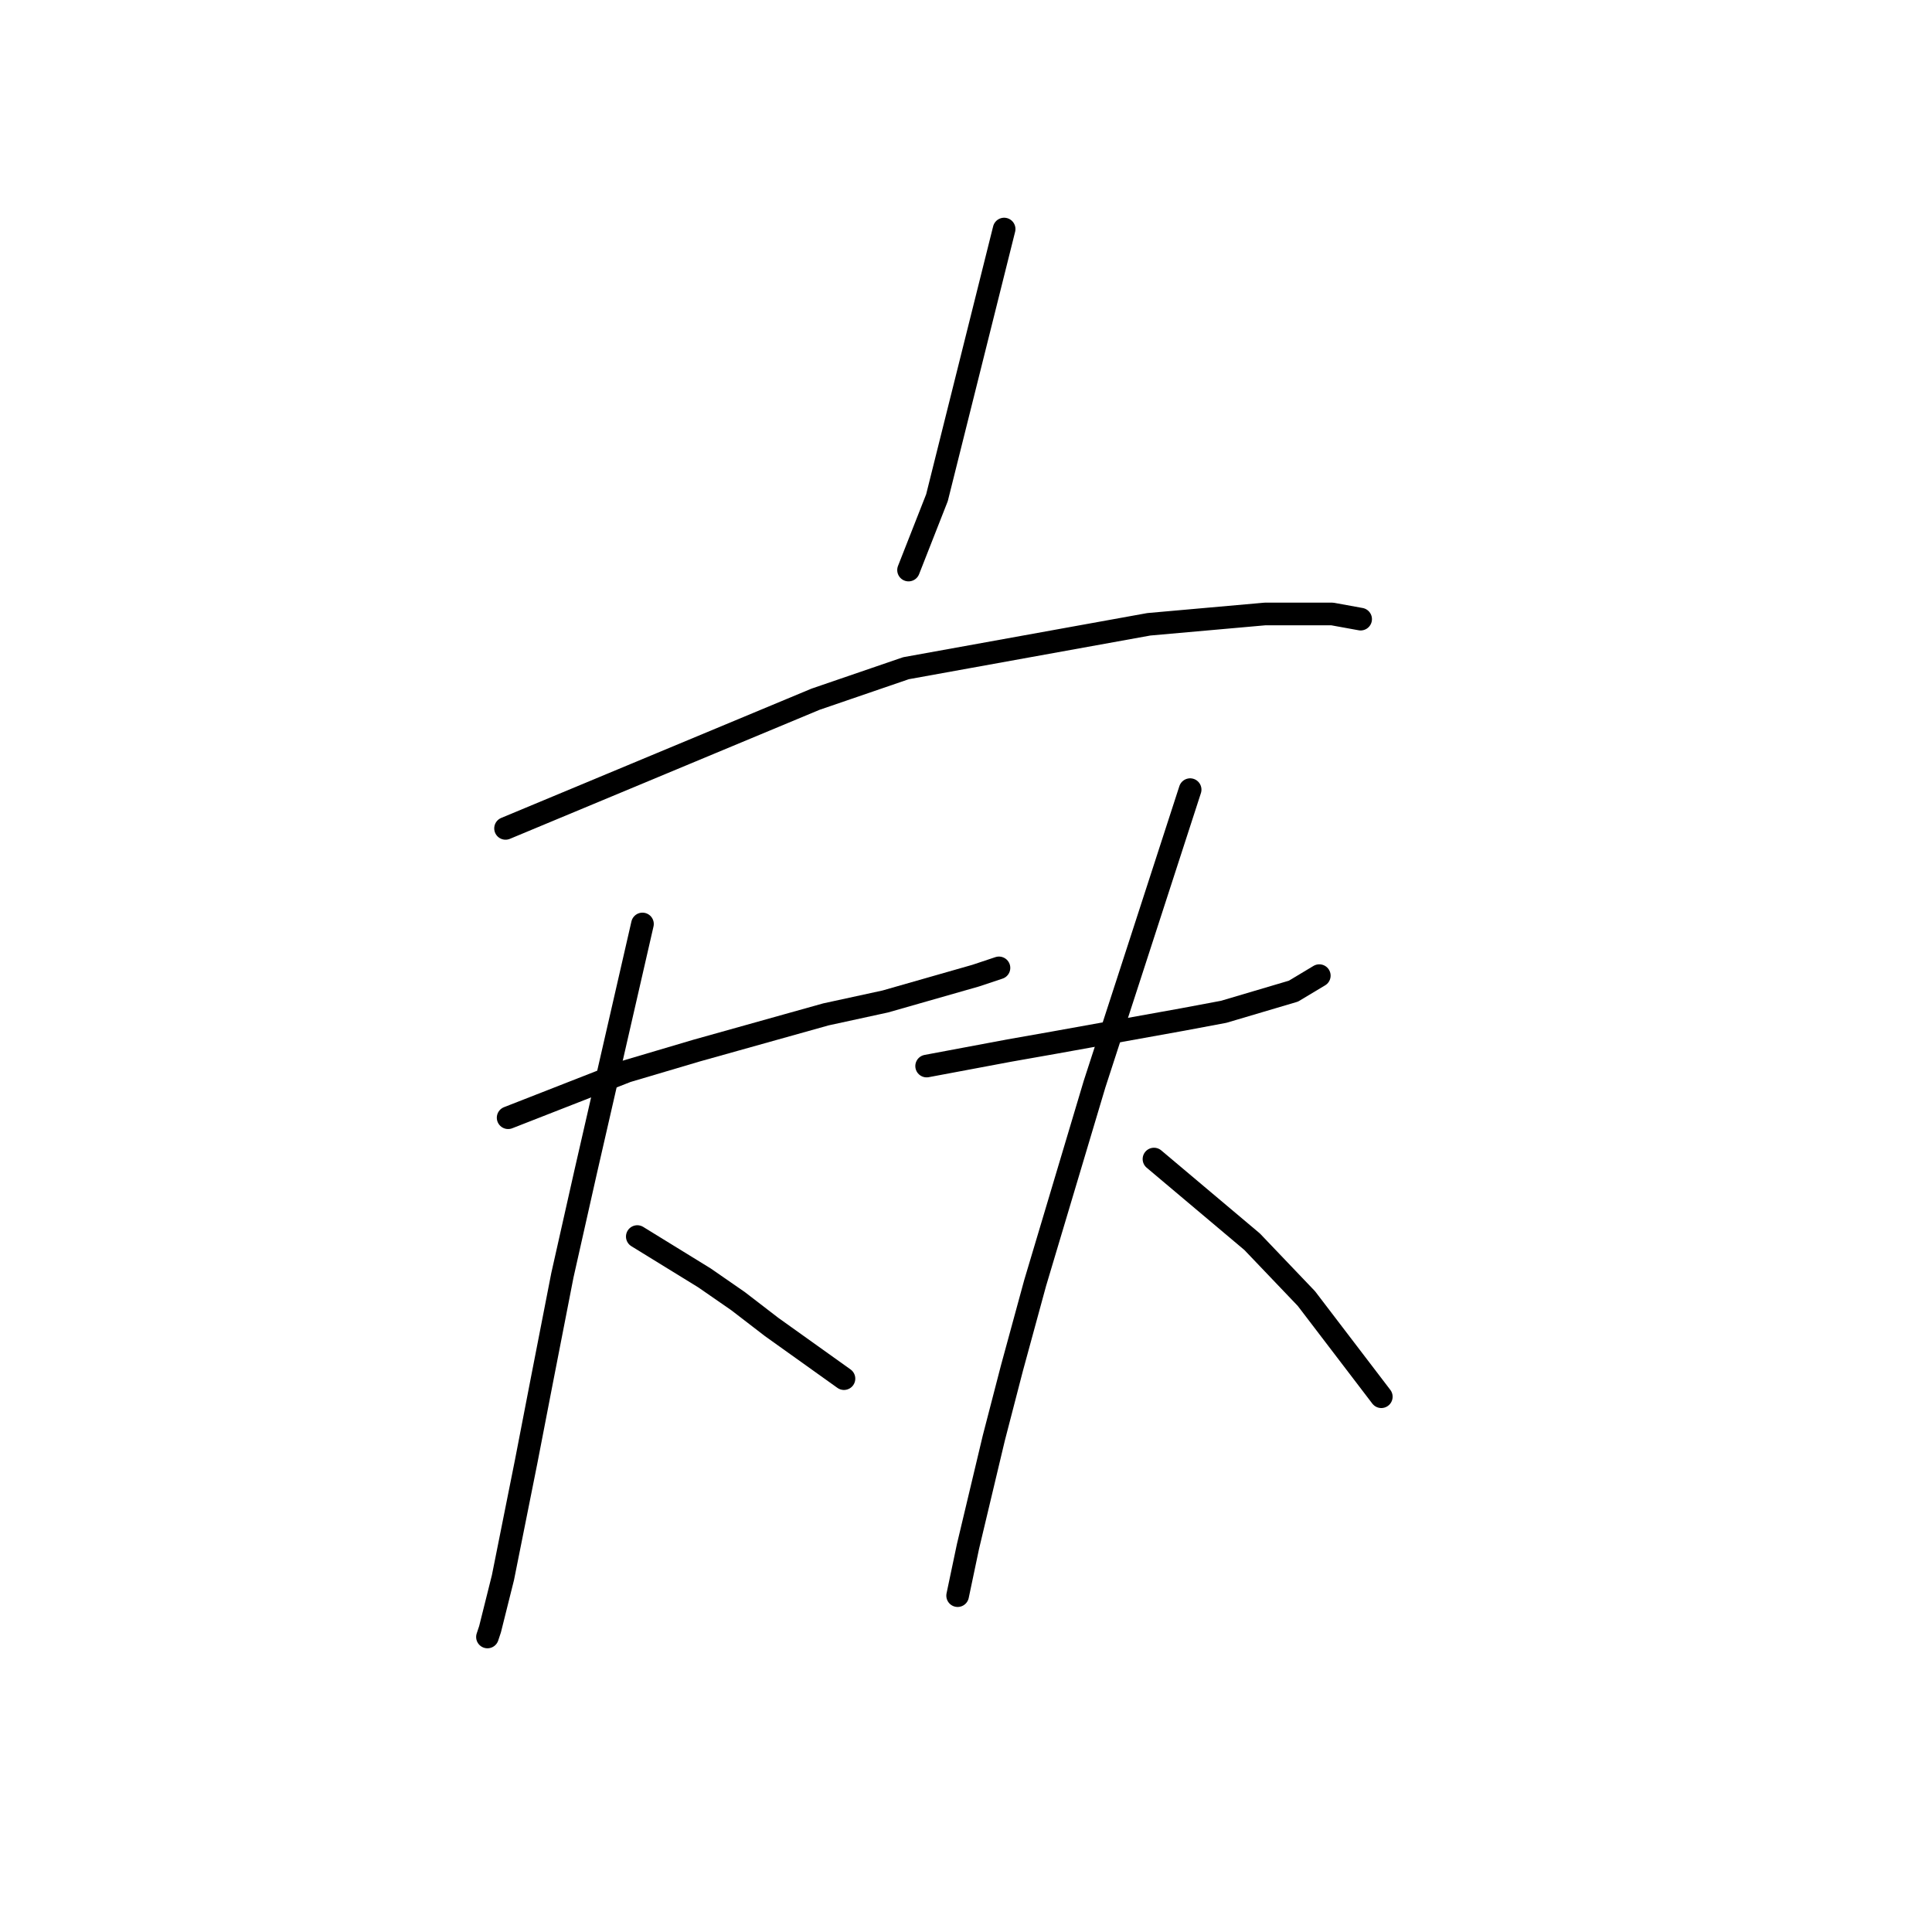 <?xml version="1.0" standalone="no"?>
    <svg width="256" height="256" xmlns="http://www.w3.org/2000/svg" version="1.1">
    <polyline stroke="black" stroke-width="3" stroke-linecap="round" fill="transparent" stroke-linejoin="round" points="133.053 30.35 128.603 48.15 124.153 65.95 120.387 75.535 120.387 75.535 " />
        <polyline stroke="black" stroke-width="3" stroke-linecap="round" fill="transparent" stroke-linejoin="round" points="66.987 109.766 87.526 101.208 108.064 92.65 120.045 88.542 152.222 82.723 167.626 81.354 176.526 81.354 180.291 82.039 180.291 82.039 " />
        <polyline stroke="black" stroke-width="3" stroke-linecap="round" fill="transparent" stroke-linejoin="round" points="67.33 148.104 75.203 145.023 83.076 141.942 92.318 139.204 109.433 134.412 117.307 132.7 129.287 129.277 132.368 128.25 132.368 128.25 " />
        <polyline stroke="black" stroke-width="3" stroke-linecap="round" fill="transparent" stroke-linejoin="round" points="85.13 122.431 81.364 138.862 77.599 155.292 74.518 168.985 71.78 183.019 69.726 193.631 66.645 209.035 64.933 215.881 64.591 216.908 64.591 216.908 " />
        <polyline stroke="black" stroke-width="3" stroke-linecap="round" fill="transparent" stroke-linejoin="round" points="84.445 163.85 88.895 166.589 93.345 169.327 97.795 172.408 102.245 175.831 111.83 182.677 111.83 182.677 " />
        <polyline stroke="black" stroke-width="3" stroke-linecap="round" fill="transparent" stroke-linejoin="round" points="122.784 141.258 128.26 140.231 133.737 139.204 139.557 138.177 156.672 135.096 162.149 134.069 171.391 131.331 174.814 129.277 174.814 129.277 " />
        <polyline stroke="black" stroke-width="3" stroke-linecap="round" fill="transparent" stroke-linejoin="round" points="157.699 104.631 153.591 117.296 149.483 129.962 145.034 143.654 137.16 170.012 134.08 181.308 131.684 190.55 128.26 204.927 126.891 211.431 126.891 211.431 " />
        <polyline stroke="black" stroke-width="3" stroke-linecap="round" fill="transparent" stroke-linejoin="round" points="152.907 153.581 159.41 159.058 165.914 164.535 173.103 172.066 183.03 185.073 183.03 185.073 " />
        </svg>